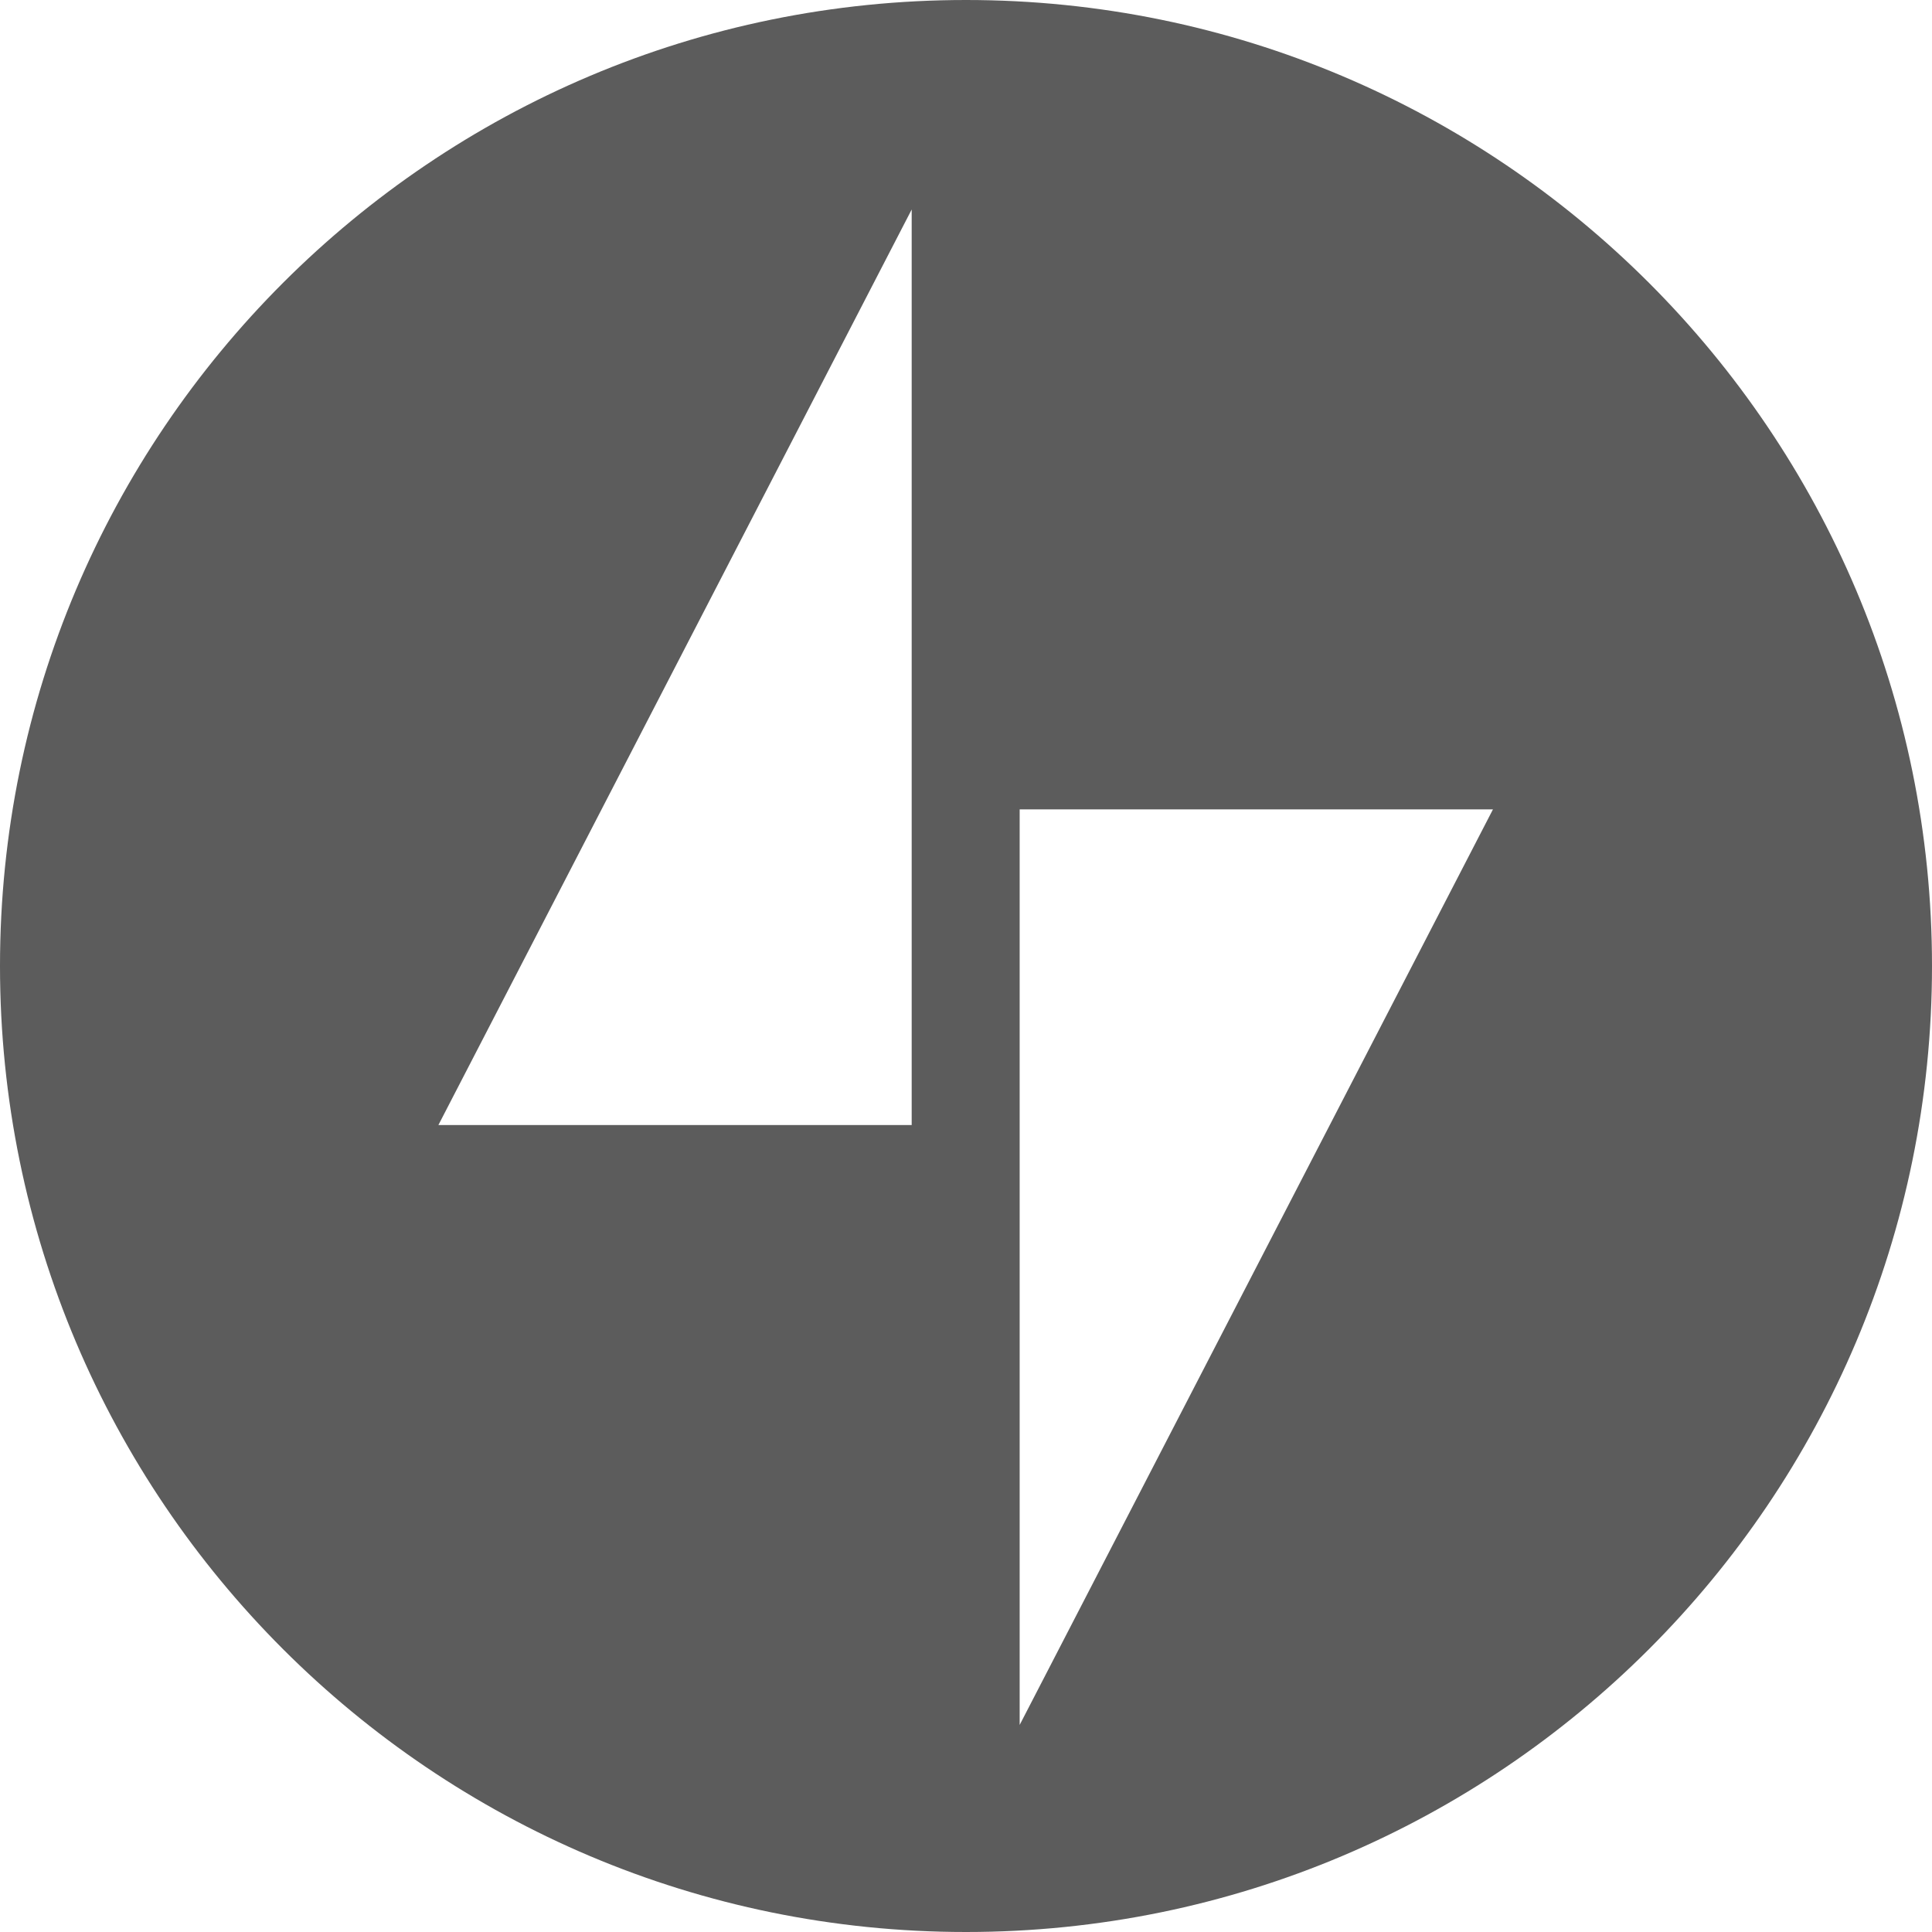 <?xml version="1.0" encoding="UTF-8"?>
<svg width="16px" height="16px" viewBox="0 0 249 249" version="1.1" xmlns="http://www.w3.org/2000/svg" xmlns:xlink="http://www.w3.org/1999/xlink">
    <!-- Generator: Sketch 56.3 (81716) - https://sketch.com -->
    <title>Combined Shape</title>
    <desc>Created with Sketch.</desc>
    <g id="Desktop" stroke="none" stroke-width="1" fill="none" fill-rule="evenodd">
        <path d="M124.5,249 C55.741,249 0,193.259 0,124.5 C0,55.741 55.741,0 124.5,0 C193.259,0 249,55.741 249,124.5 C249,193.259 193.259,249 124.5,249 Z M56.5,145 L117.5,145 L117.5,27 L56.5,145 Z M192.416,104.314 L131.416,104.314 L131.416,222.314 L192.416,104.314 Z" id="Combined-Shape" fill="#5C5C5C"></path>
    </g>
</svg>
